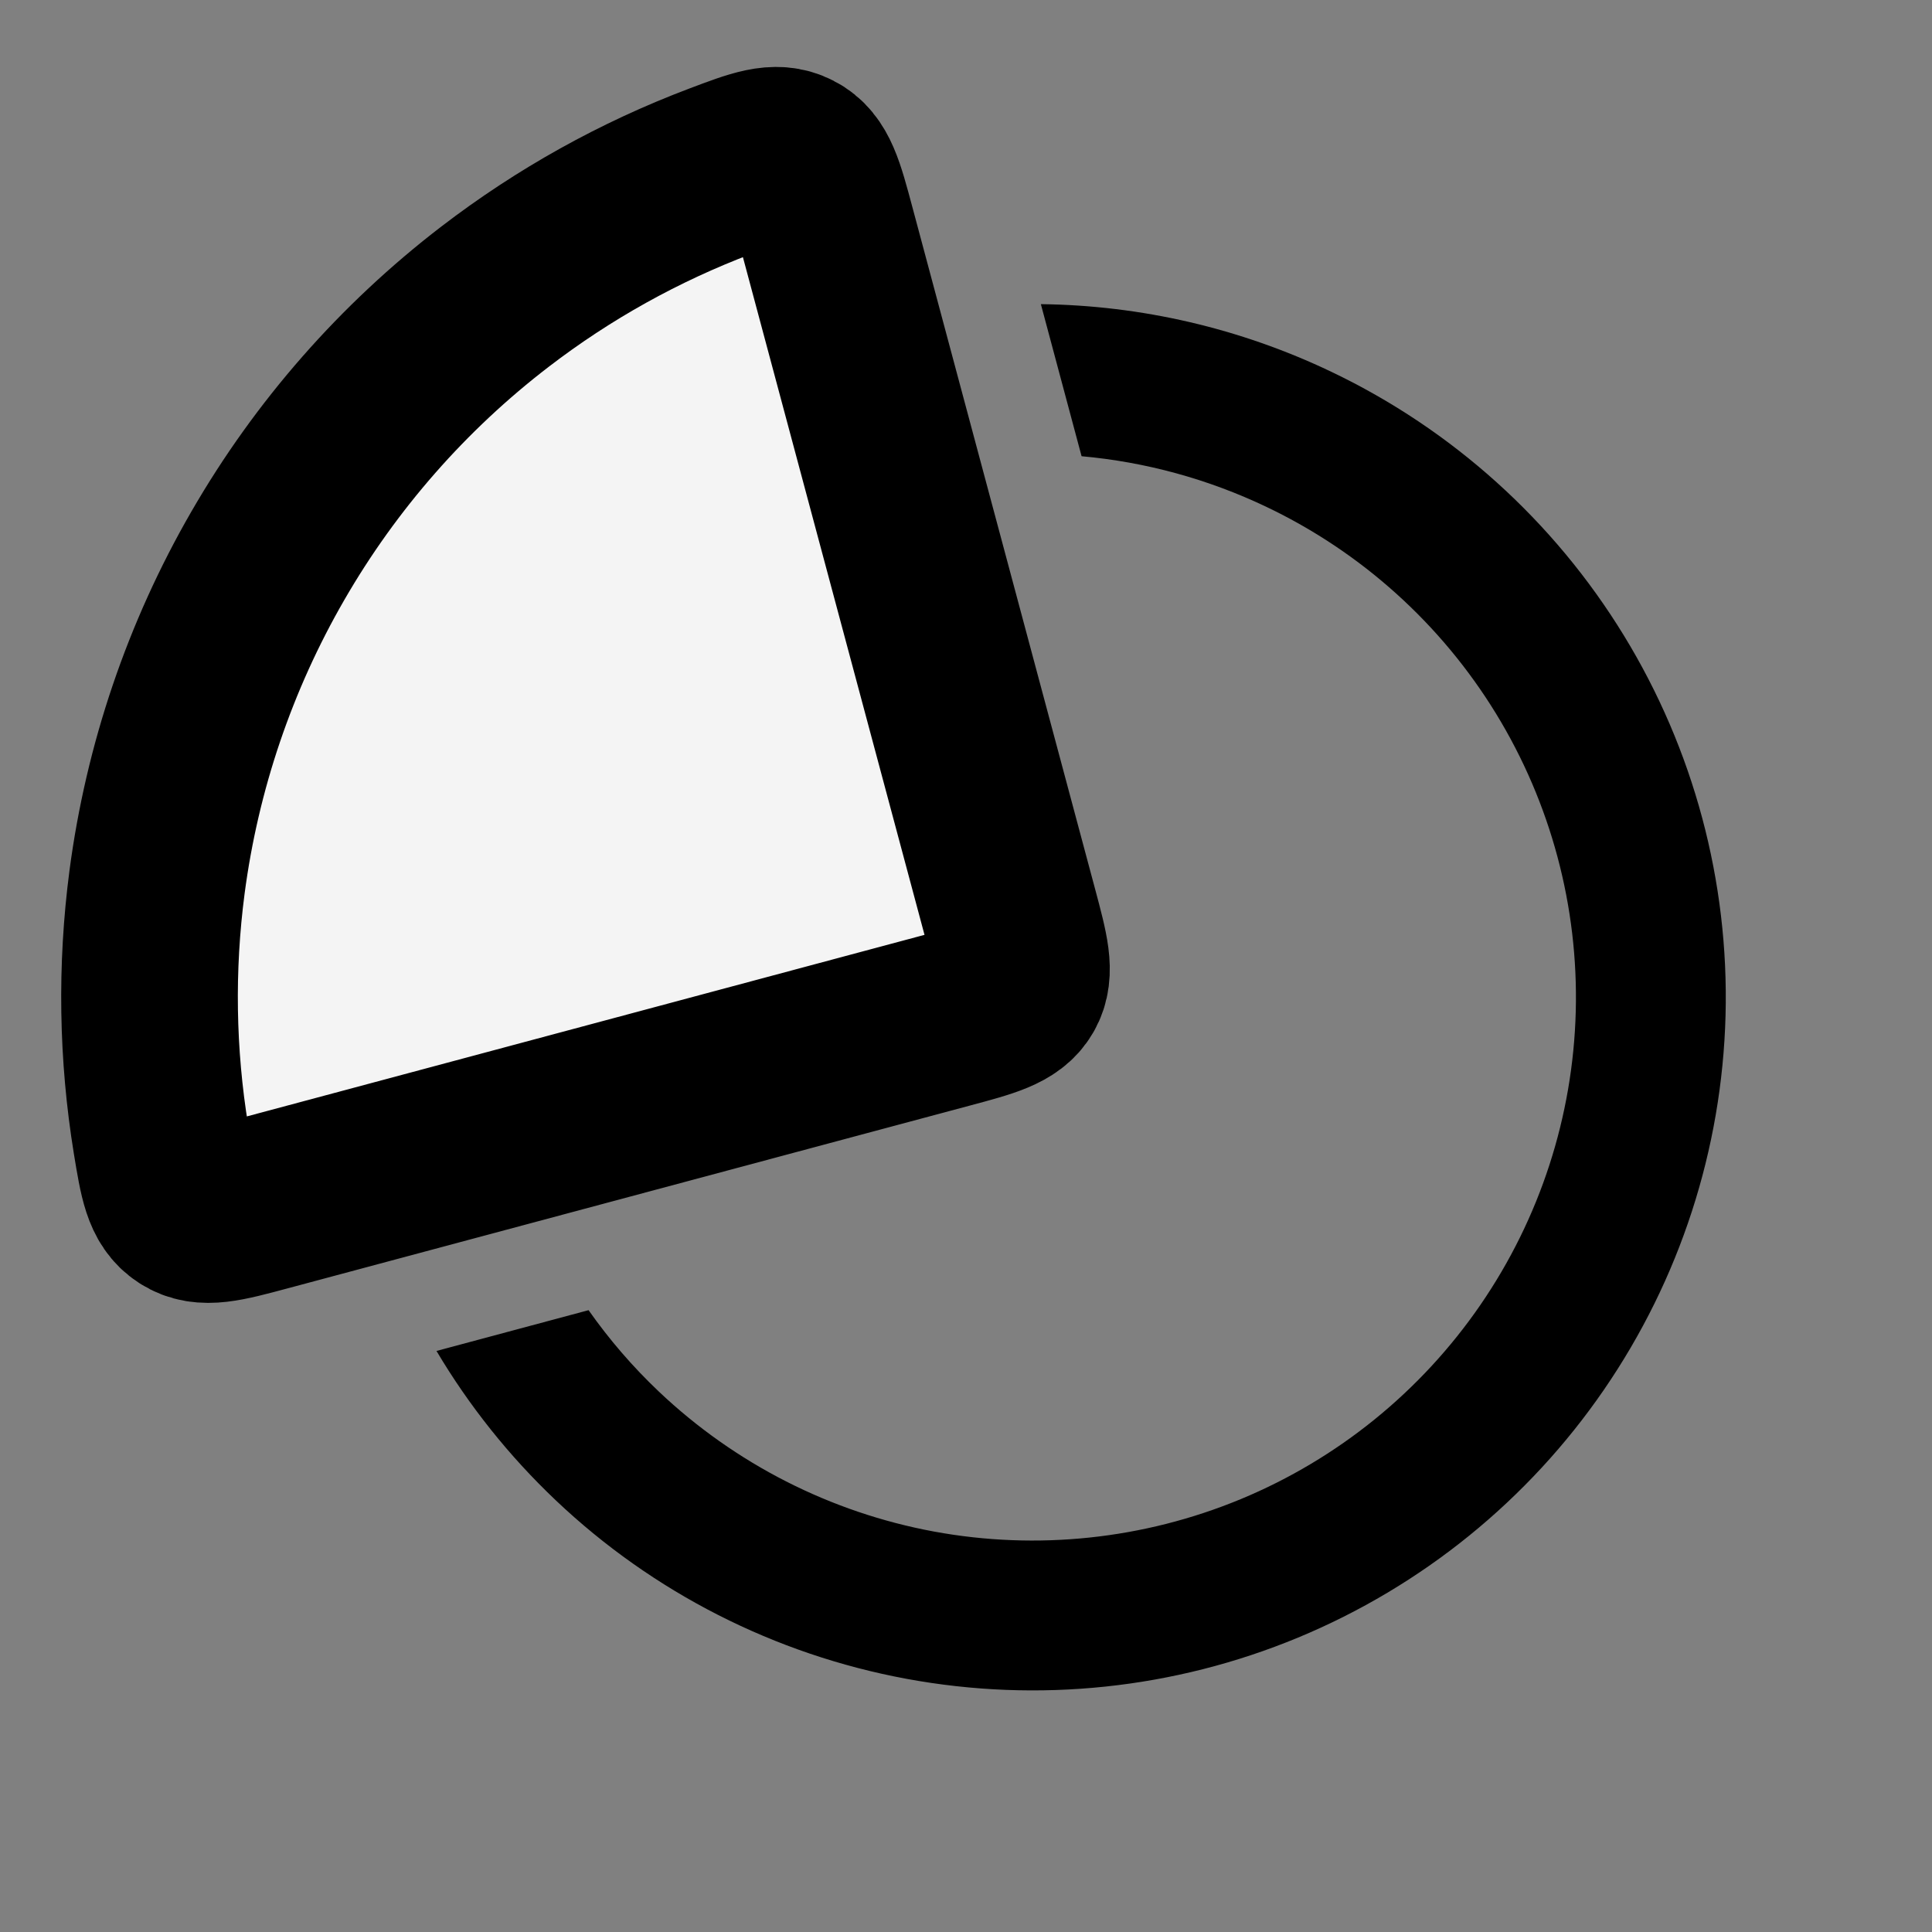 <svg width="28" height="28" viewBox="0 0 28 28" fill="none" xmlns="http://www.w3.org/2000/svg">
<rect x="0" y="0" width="28" height="28" fill="#808080" stroke="none"/>
<path d="M6.326 19.579C6.797 20.373 7.378 21.102 8.055 21.744C9.464 23.08 11.23 23.978 13.139 24.331C15.049 24.684 17.019 24.477 18.813 23.733C20.606 22.989 22.146 21.742 23.245 20.142C24.345 18.542 24.957 16.657 25.008 14.716C25.059 12.775 24.546 10.861 23.532 9.206C22.518 7.55 21.046 6.224 19.294 5.388C17.973 4.757 16.537 4.425 15.085 4.408L15.675 6.612C16.602 6.695 17.51 6.943 18.358 7.348C19.731 8.003 20.885 9.043 21.68 10.34C22.475 11.638 22.877 13.138 22.837 14.659C22.797 16.181 22.317 17.658 21.455 18.912C20.593 20.166 19.387 21.144 17.981 21.727C16.575 22.309 15.031 22.472 13.534 22.196C12.038 21.919 10.654 21.215 9.549 20.168C9.169 19.808 8.828 19.412 8.53 18.988L6.326 19.579Z" fill="black"/>
<path d="M11.985 3.327C11.826 2.734 11.747 2.437 11.494 2.308C11.241 2.178 10.973 2.28 10.436 2.483C9.268 2.925 8.169 3.536 7.175 4.299C5.841 5.322 4.722 6.598 3.882 8.054C3.041 9.51 2.496 11.117 2.276 12.783C2.113 14.026 2.133 15.283 2.334 16.516C2.427 17.082 2.473 17.365 2.711 17.519C2.95 17.674 3.246 17.594 3.839 17.435L13.73 14.785C14.313 14.629 14.604 14.551 14.737 14.321C14.869 14.092 14.791 13.8 14.635 13.217L11.985 3.327Z" fill="#F4F4F4" stroke="black" stroke-width="2.56"/>
</svg>

